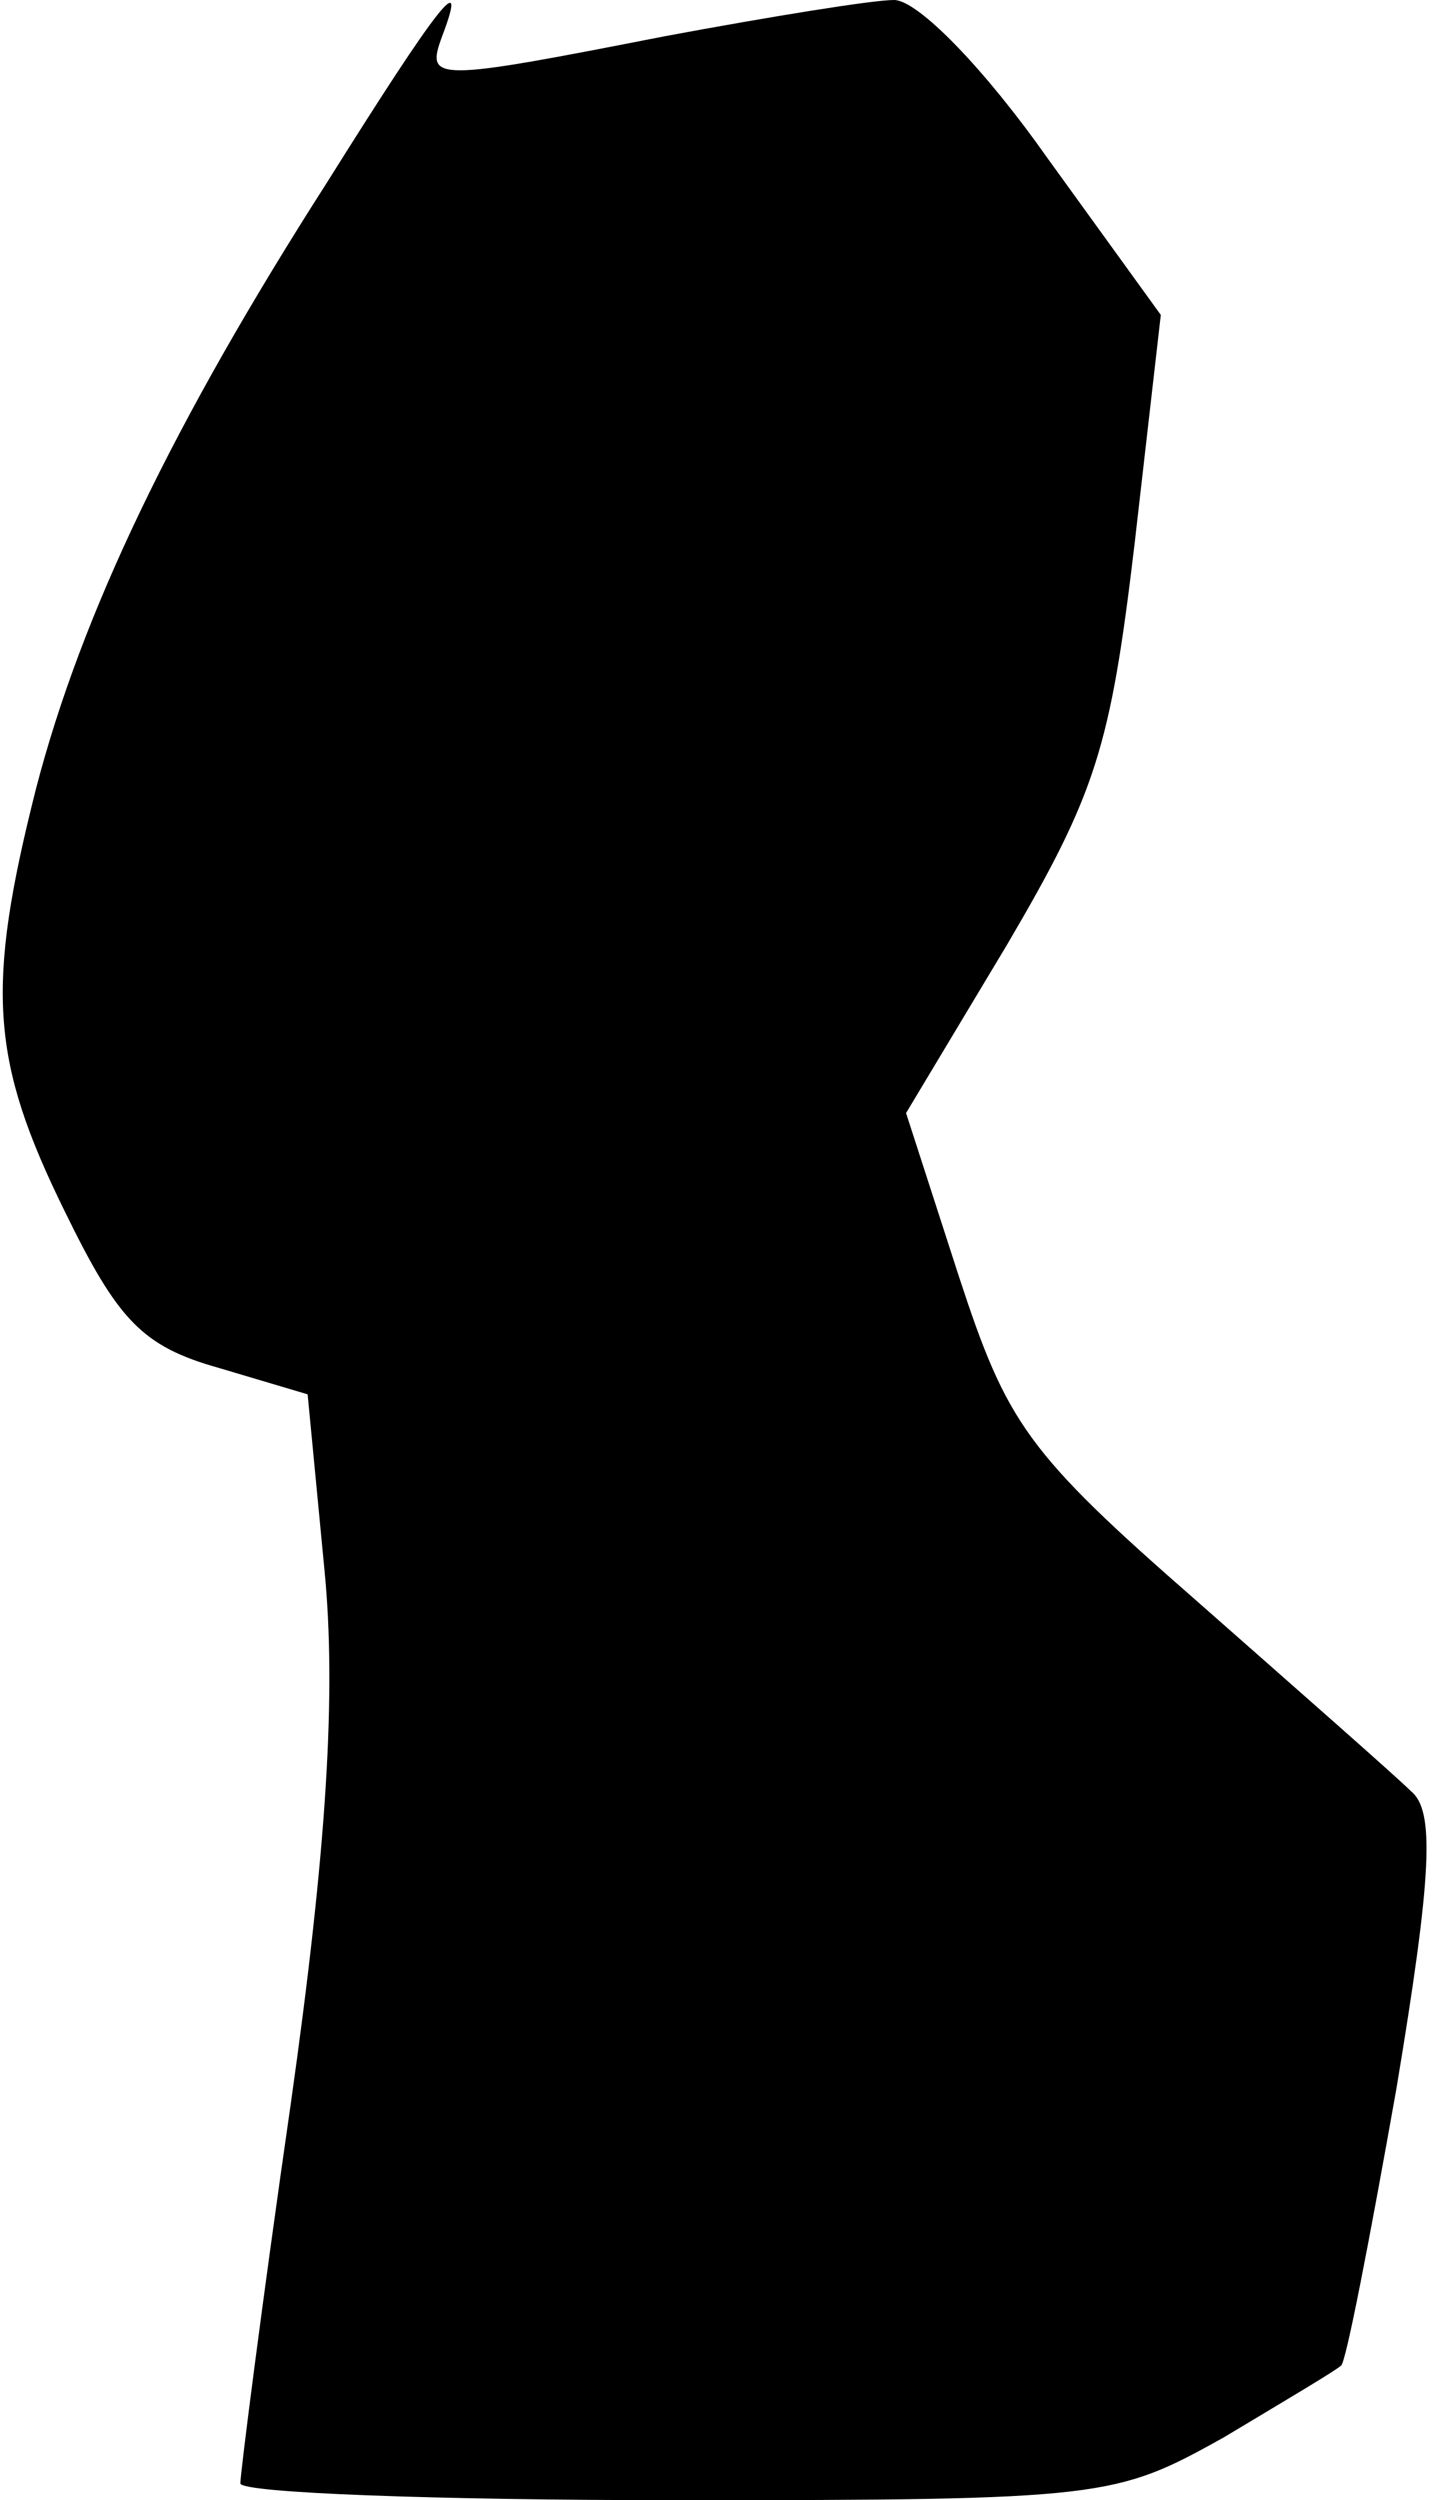 <?xml version="1.0" standalone="no"?>
<!DOCTYPE svg PUBLIC "-//W3C//DTD SVG 20010904//EN"
 "http://www.w3.org/TR/2001/REC-SVG-20010904/DTD/svg10.dtd">
<svg version="1.0" xmlns="http://www.w3.org/2000/svg"
 width="60pt" height="104pt" viewBox="0 0 60 104"
 preserveAspectRatio="xMidYMid meet">
<g transform="translate(0,104) scale(0.1,-0.1)"
fill="#000000" stroke="none">
<path fill="#000000" stroke="none" d="M136 964 c-64 -100 -102 -179 -121
-252 -21 -83 -19 -113 12 -176 22 -45 32 -56 64 -65 l37 -11 7 -73 c5 -51 1
-116 -14 -222 -12 -83 -21 -154 -21 -158 0 -4 82 -7 182 -7 178 0 182 1 227
26 25 15 47 28 49 30 2 1 12 53 23 115 15 90 16 116 6 124 -6 6 -47 42 -89 79
-71 62 -79 74 -99 135 l-22 68 42 70 c37 63 43 82 53 166 l11 96 -47 65 c-26
37 -54 66 -64 66 -9 0 -52 -7 -95 -15 -97 -19 -100 -19 -93 0 11 29 -1 14 -48
-61z"/>
</g>
</svg>
